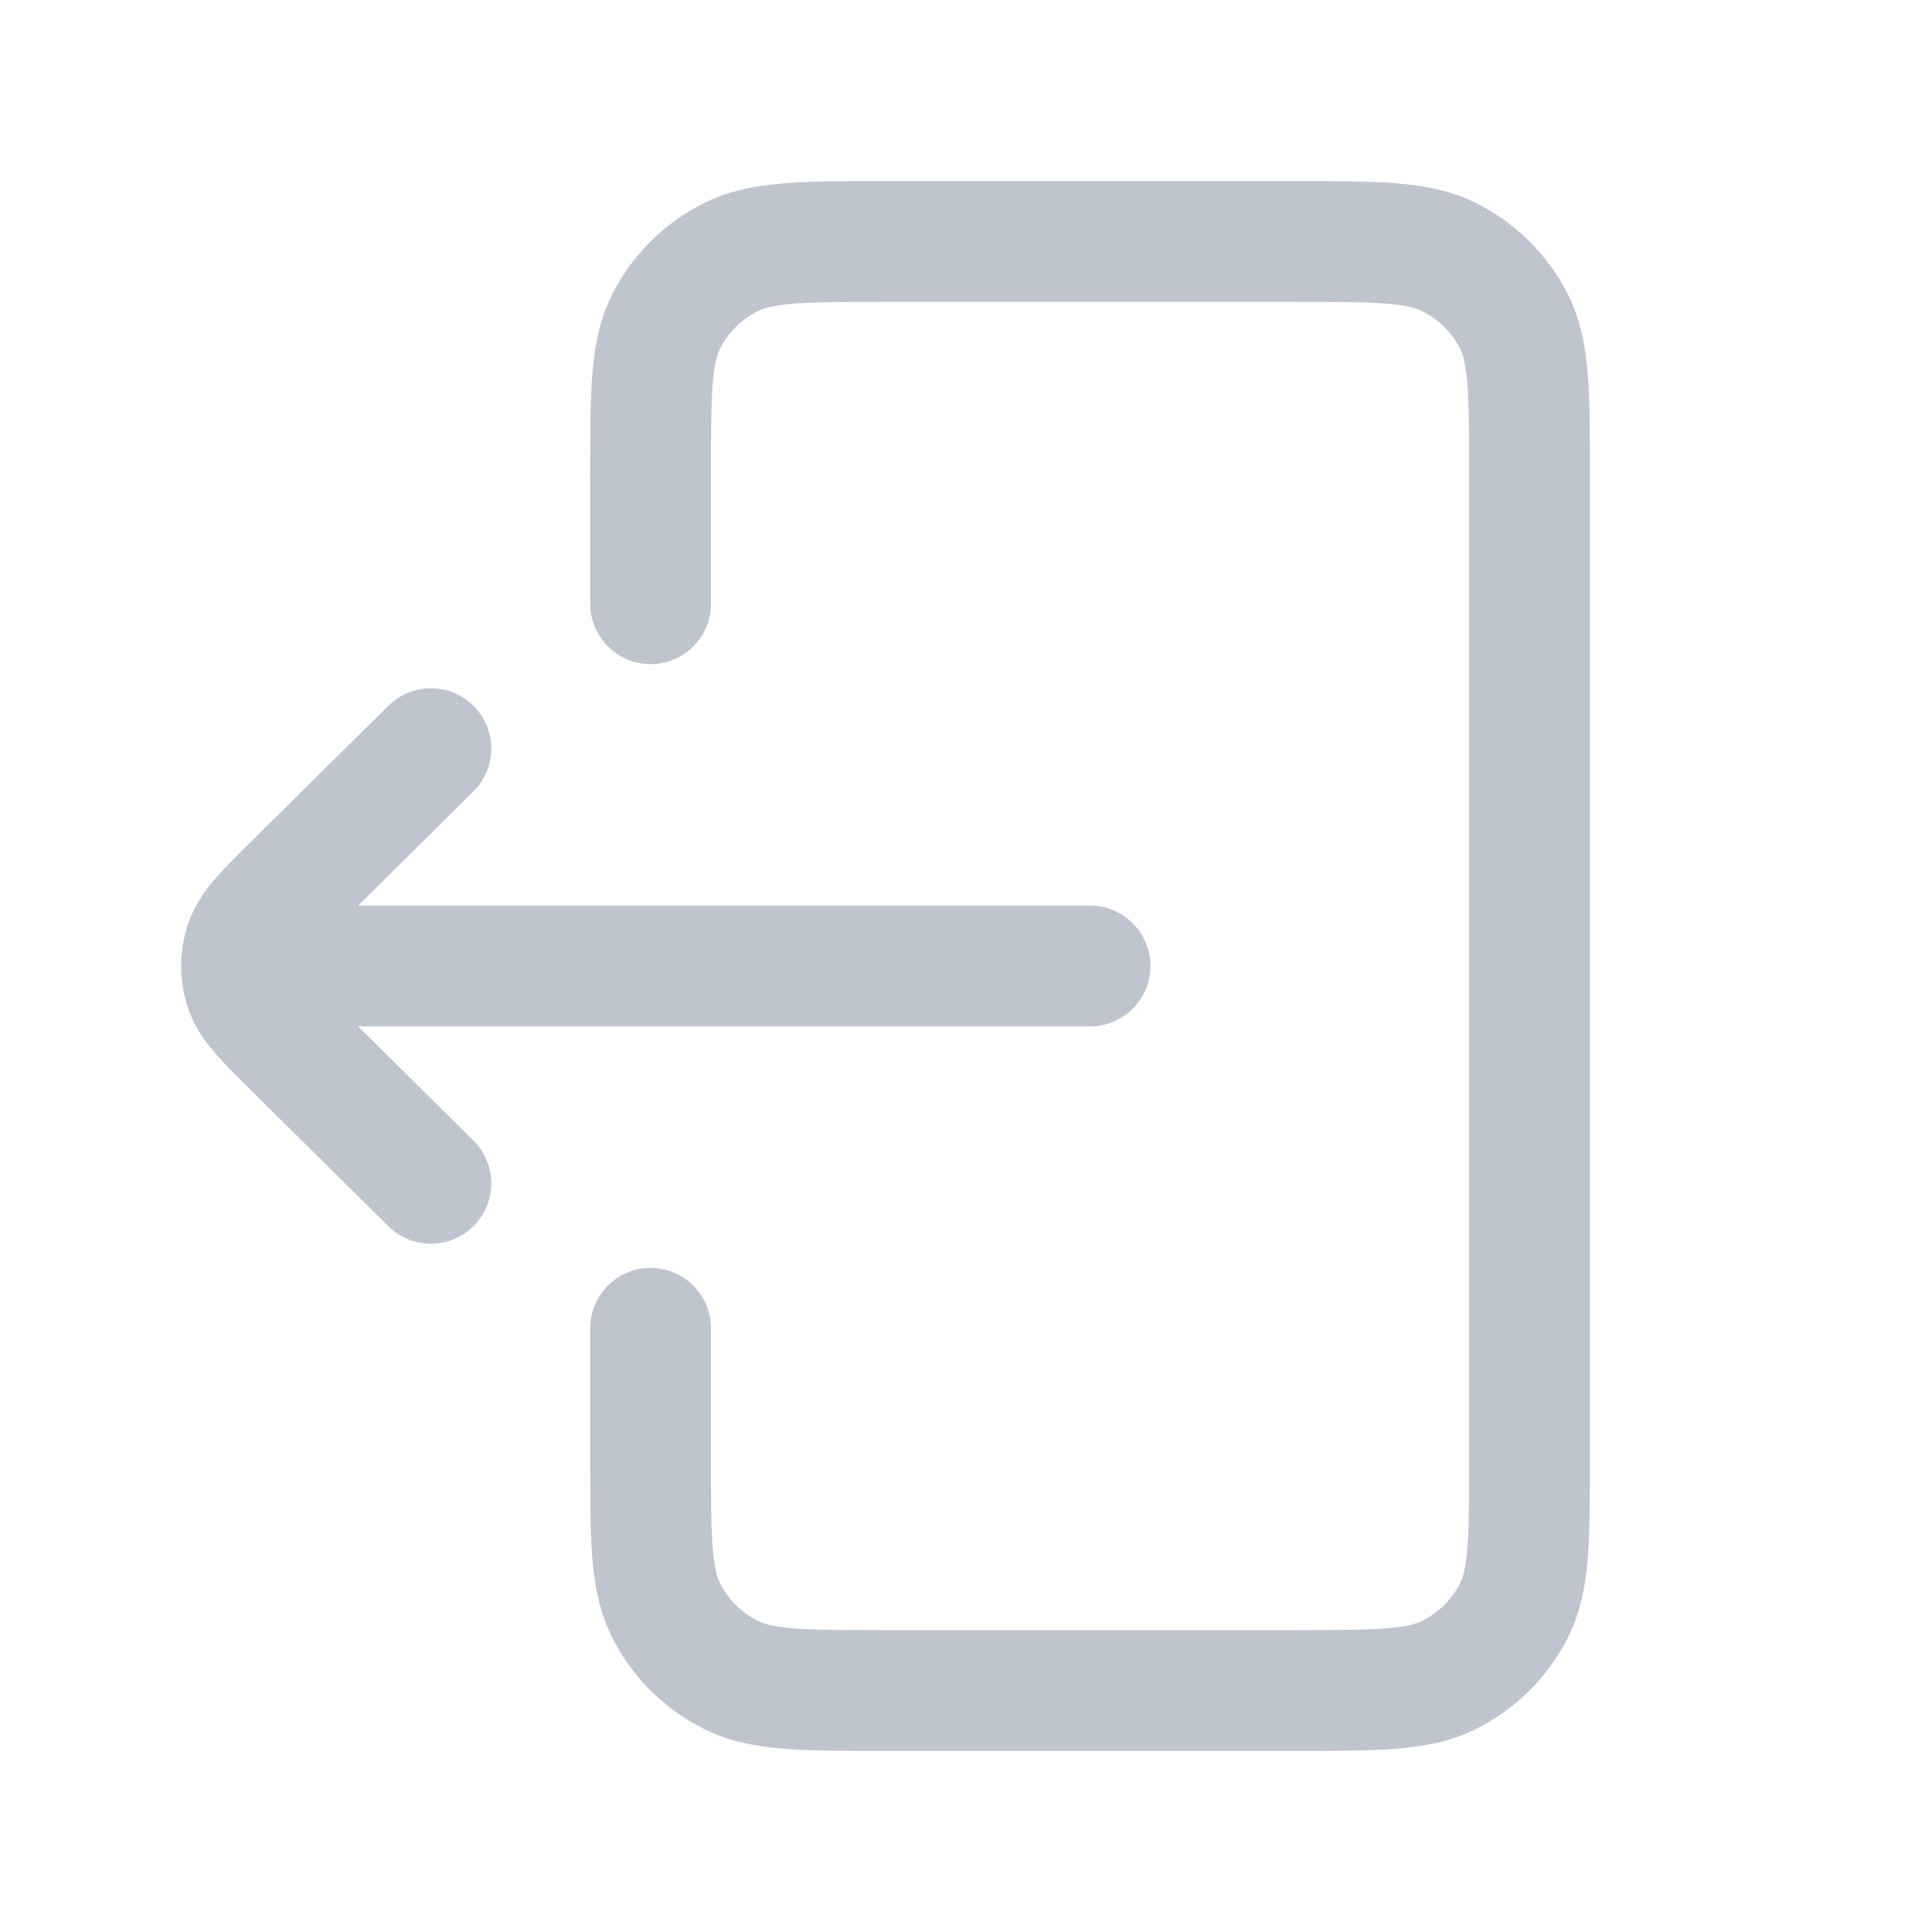 <svg width="24" height="24" viewBox="0 0 24 24" fill="none" xmlns="http://www.w3.org/2000/svg">
<path d="M7.332 7.5C7.332 7.914 7.668 8.25 8.082 8.25C8.496 8.25 8.832 7.914 8.832 7.5H7.332ZM8.832 16.5C8.832 16.086 8.496 15.75 8.082 15.75C7.668 15.75 7.332 16.086 7.332 16.5H8.832ZM9.076 20.804L9.413 20.134H9.413L9.076 20.804ZM8.28 20.017L7.614 20.361L7.614 20.361L8.28 20.017ZM18.802 20.017L19.468 20.361L18.802 20.017ZM18.006 20.804L17.669 20.134H17.669L18.006 20.804ZM18.006 3.196L17.669 3.866V3.866L18.006 3.196ZM18.802 3.983L18.135 4.326V4.326L18.802 3.983ZM8.28 3.983L7.614 3.639V3.639L8.28 3.983ZM9.076 3.196L8.738 2.526V2.526L9.076 3.196ZM3.533 11.25C3.119 11.25 2.783 11.586 2.783 12C2.783 12.414 3.119 12.75 3.533 12.75L3.533 11.25ZM13.541 12.75C13.955 12.75 14.291 12.414 14.291 12C14.291 11.586 13.955 11.25 13.541 11.25V12.75ZM5.88 9.833C6.175 9.542 6.177 9.067 5.886 8.773C5.595 8.478 5.12 8.476 4.825 8.767L5.88 9.833ZM3.652 10.982L3.125 10.449H3.125L3.652 10.982ZM3.652 13.018L3.125 13.551L3.125 13.551L3.652 13.018ZM4.825 15.233C5.12 15.524 5.595 15.522 5.886 15.227C6.177 14.933 6.175 14.458 5.88 14.167L4.825 15.233ZM3.045 11.722L3.757 11.956H3.757L3.045 11.722ZM3.045 12.278L3.757 12.044L3.045 12.278ZM8.832 7.5V5.88H7.332V7.5H8.832ZM10.993 3.75H16.089V2.25H10.993V3.75ZM18.25 5.88V18.12H19.75V5.88H18.25ZM16.089 20.25H10.993V21.75H16.089V20.25ZM8.832 18.12V16.5H7.332V18.12H8.832ZM10.993 20.25C10.472 20.25 10.125 20.249 9.859 20.228C9.601 20.207 9.485 20.17 9.413 20.134L8.738 21.474C9.055 21.634 9.389 21.695 9.738 21.723C10.079 21.751 10.496 21.75 10.993 21.75V20.25ZM7.332 18.12C7.332 18.611 7.331 19.026 7.359 19.364C7.388 19.711 7.451 20.044 7.614 20.361L8.947 19.674C8.912 19.605 8.875 19.494 8.854 19.241C8.833 18.978 8.832 18.637 8.832 18.12H7.332ZM9.413 20.134C9.211 20.032 9.049 19.871 8.947 19.674L7.614 20.361C7.861 20.841 8.255 21.23 8.738 21.474L9.413 20.134ZM18.25 18.12C18.25 18.637 18.249 18.978 18.228 19.241C18.207 19.494 18.17 19.605 18.135 19.674L19.468 20.361C19.631 20.044 19.694 19.711 19.723 19.364C19.751 19.026 19.75 18.611 19.75 18.12H18.25ZM16.089 21.75C16.586 21.75 17.003 21.751 17.344 21.723C17.693 21.695 18.027 21.634 18.344 21.474L17.669 20.134C17.597 20.17 17.481 20.207 17.223 20.228C16.957 20.249 16.61 20.25 16.089 20.25V21.75ZM18.135 19.674C18.034 19.871 17.871 20.032 17.669 20.134L18.344 21.474C18.827 21.23 19.221 20.841 19.468 20.361L18.135 19.674ZM16.089 3.75C16.61 3.75 16.957 3.751 17.223 3.772C17.481 3.793 17.597 3.83 17.669 3.866L18.344 2.526C18.027 2.367 17.693 2.305 17.344 2.277C17.003 2.249 16.586 2.25 16.089 2.25V3.75ZM19.75 5.88C19.75 5.388 19.751 4.974 19.723 4.636C19.694 4.289 19.631 3.956 19.468 3.639L18.135 4.326C18.17 4.395 18.207 4.506 18.228 4.76C18.249 5.022 18.25 5.363 18.25 5.88H19.75ZM17.669 3.866C17.871 3.968 18.034 4.129 18.135 4.326L19.468 3.639C19.221 3.159 18.827 2.77 18.344 2.526L17.669 3.866ZM8.832 5.88C8.832 5.363 8.833 5.022 8.854 4.76C8.875 4.506 8.912 4.395 8.947 4.326L7.614 3.639C7.451 3.956 7.388 4.289 7.359 4.636C7.331 4.974 7.332 5.388 7.332 5.88H8.832ZM10.993 2.25C10.496 2.25 10.079 2.249 9.738 2.277C9.389 2.305 9.055 2.367 8.738 2.526L9.413 3.866C9.485 3.83 9.601 3.793 9.859 3.772C10.125 3.751 10.472 3.75 10.993 3.75V2.25ZM8.947 4.326C9.049 4.129 9.211 3.968 9.413 3.866L8.738 2.526C8.255 2.77 7.861 3.159 7.614 3.639L8.947 4.326ZM3.533 12.75L13.541 12.75V11.25L3.533 11.25L3.533 12.75ZM4.825 8.767L3.125 10.449L4.18 11.515L5.88 9.833L4.825 8.767ZM3.125 13.551L4.825 15.233L5.88 14.167L4.18 12.485L3.125 13.551ZM3.125 10.449C2.954 10.618 2.793 10.777 2.67 10.92C2.541 11.07 2.409 11.253 2.332 11.488L3.757 11.956C3.747 11.986 3.74 11.976 3.808 11.897C3.882 11.811 3.991 11.702 4.18 11.515L3.125 10.449ZM4.18 12.485C3.991 12.298 3.882 12.189 3.808 12.103C3.74 12.024 3.747 12.014 3.757 12.044L2.332 12.512C2.409 12.747 2.541 12.93 2.67 13.08C2.793 13.223 2.954 13.382 3.125 13.551L4.18 12.485ZM2.332 11.488C2.223 11.821 2.223 12.179 2.332 12.512L3.757 12.044C3.748 12.015 3.748 11.985 3.757 11.956L2.332 11.488Z" fill="#BEC5CF"/>
</svg>
